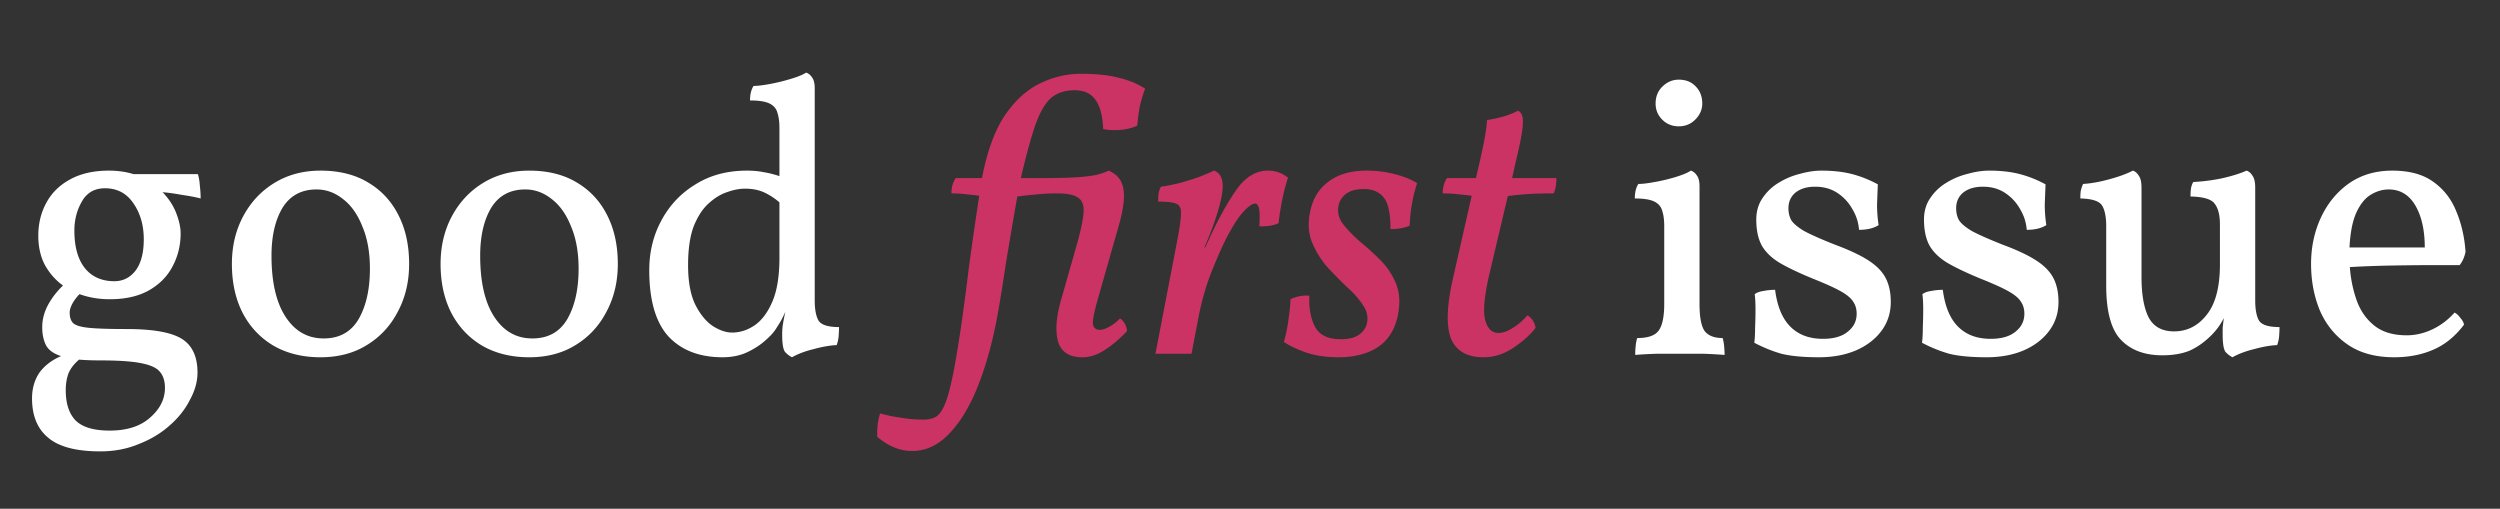 <svg xmlns="http://www.w3.org/2000/svg" width="629" height="128" fill="none"><rect width="100%" height="100%" fill="#333333" stroke="none"/><path fill="#fff" d="M27.592 75.287c-2.697 0-5.229-.427-7.597-1.282-.855.92-1.48 1.776-1.874 2.565-.394.79-.592 1.48-.592 2.072 0 1.184.296 2.071.888 2.663.658.592 2.006.987 4.045 1.184 2.038.197 5.163.296 9.372.296 6.642 0 11.279.822 13.91 2.466 2.63 1.644 3.945 4.472 3.945 8.484 0 2.236-.624 4.505-1.874 6.807-1.184 2.368-2.86 4.505-5.031 6.412-2.17 1.973-4.768 3.552-7.794 4.736-2.96 1.249-6.215 1.874-9.766 1.874-6.05 0-10.424-1.151-13.12-3.453-2.697-2.236-4.045-5.524-4.045-9.865 0-2.499.624-4.67 1.874-6.51 1.315-1.776 3.124-3.158 5.426-4.144-1.842-.592-3.091-1.48-3.749-2.664-.657-1.25-.986-2.795-.986-4.636 0-1.842.46-3.65 1.38-5.426a20.085 20.085 0 0 1 3.848-5.031c-1.841-1.316-3.354-3.025-4.538-5.13-1.118-2.105-1.677-4.57-1.677-7.399 0-3.025.658-5.755 1.973-8.188 1.316-2.5 3.289-4.472 5.92-5.919 2.696-1.513 5.984-2.269 9.864-2.269 2.236 0 4.308.296 6.215.888h16.179c.263.855.428 1.841.493 2.96.132 1.052.198 2.104.198 3.156-1.25-.329-2.795-.624-4.637-.888a51.995 51.995 0 0 0-4.933-.69c1.579 1.644 2.73 3.42 3.453 5.327.724 1.907 1.085 3.584 1.085 5.031 0 3.026-.69 5.82-2.071 8.386-1.316 2.499-3.322 4.505-6.018 6.017-2.63 1.447-5.886 2.17-9.766 2.17Zm1.183-4.537c2.17 0 3.946-.888 5.328-2.664 1.38-1.841 2.071-4.472 2.071-7.892 0-3.486-.855-6.478-2.565-8.977-1.71-2.565-4.11-3.848-7.201-3.848-2.63 0-4.571 1.118-5.82 3.355-1.25 2.17-1.875 4.603-1.875 7.3 0 4.077.888 7.234 2.664 9.47 1.775 2.17 4.242 3.256 7.398 3.256ZM16.543 98.174c0 3.355.822 5.887 2.466 7.597 1.71 1.71 4.57 2.565 8.583 2.565 4.34 0 7.727-1.086 10.16-3.256 2.5-2.17 3.75-4.669 3.75-7.497 0-1.71-.428-3.059-1.283-4.045-.79-.987-2.368-1.71-4.735-2.17-2.302-.46-5.722-.69-10.26-.69-2.039 0-3.815-.067-5.327-.198-1.25 1.052-2.138 2.203-2.664 3.453-.46 1.25-.69 2.663-.69 4.241Zm64.097-8.286c-4.472 0-8.385-.954-11.74-2.861-3.353-1.973-5.951-4.702-7.793-8.188-1.841-3.552-2.762-7.695-2.762-12.43 0-4.472.954-8.484 2.861-12.036 1.907-3.55 4.538-6.346 7.892-8.385C72.452 43.95 76.3 42.93 80.64 42.93c4.67 0 8.649.986 11.937 2.96 3.354 1.973 5.92 4.735 7.695 8.286 1.776 3.486 2.663 7.563 2.663 12.233 0 4.472-.953 8.484-2.86 12.035-1.842 3.552-4.44 6.347-7.794 8.386-3.288 2.038-7.169 3.058-11.64 3.058Zm.79-4.735c3.946 0 6.872-1.612 8.78-4.834 1.907-3.289 2.86-7.53 2.86-12.726 0-4.078-.624-7.596-1.874-10.556-1.184-3.025-2.795-5.327-4.834-6.905-2.039-1.645-4.275-2.467-6.708-2.467-3.815 0-6.676 1.546-8.583 4.637-1.841 3.09-2.762 7.103-2.762 12.035 0 6.643 1.184 11.773 3.551 15.39 2.368 3.617 5.558 5.426 9.57 5.426Zm51.715 4.735c-4.472 0-8.385-.954-11.74-2.861-3.354-1.973-5.951-4.702-7.793-8.188-1.841-3.552-2.762-7.695-2.762-12.43 0-4.472.953-8.484 2.861-12.036 1.907-3.55 4.538-6.346 7.892-8.385 3.354-2.039 7.201-3.058 11.542-3.058 4.669 0 8.648.986 11.937 2.96 3.354 1.973 5.919 4.735 7.694 8.286 1.776 3.486 2.664 7.563 2.664 12.233 0 4.472-.954 8.484-2.861 12.035-1.841 3.552-4.439 6.347-7.793 8.386-3.289 2.038-7.169 3.058-11.641 3.058Zm.789-4.735c3.946 0 6.873-1.612 8.78-4.834 1.907-3.289 2.861-7.53 2.861-12.726 0-4.078-.625-7.596-1.874-10.556-1.184-3.025-2.796-5.327-4.834-6.905-2.039-1.645-4.275-2.467-6.709-2.467-3.814 0-6.675 1.546-8.582 4.637-1.842 3.09-2.762 7.103-2.762 12.035 0 6.643 1.183 11.773 3.551 15.39 2.368 3.617 5.557 5.426 9.569 5.426Zm71.051-9.57c0 2.302.329 4.012.987 5.13.723 1.053 2.433 1.579 5.129 1.579 0 .657-.032 1.414-.098 2.269a8.743 8.743 0 0 1-.493 2.269c-1.645.065-3.552.394-5.722.986-2.17.526-4.012 1.217-5.525 2.072a5.905 5.905 0 0 1-1.775-1.381c-.461-.658-.691-2.105-.691-4.34 0-.987.066-1.875.197-2.665.132-.789.329-1.808.592-3.058-.46 1.053-.888 1.908-1.282 2.565a41.315 41.315 0 0 1-.987 1.579c-.592.986-1.545 2.038-2.861 3.157-1.249 1.118-2.795 2.104-4.636 2.959-1.776.79-3.782 1.184-6.018 1.184-5.787 0-10.325-1.743-13.614-5.229-3.222-3.551-4.834-9.108-4.834-16.672 0-4.603 1.02-8.78 3.059-12.528 2.038-3.815 4.899-6.84 8.582-9.076 3.683-2.302 7.991-3.453 12.924-3.453 1.578 0 2.992.132 4.242.395 1.249.197 2.564.526 3.946.986V32.276c0-1.579-.165-2.861-.494-3.848-.263-1.052-.92-1.841-1.973-2.367-1.052-.526-2.696-.79-4.932-.79 0-1.512.296-2.729.888-3.65.986 0 2.367-.164 4.143-.493a46.601 46.601 0 0 0 5.228-1.282c1.776-.526 3.059-1.052 3.848-1.579.592.198 1.085.592 1.48 1.184.46.592.69 1.513.69 2.762v53.37Zm-31.864-8.878c0 4.209.625 7.563 1.874 10.062 1.25 2.434 2.73 4.21 4.44 5.327 1.709 1.053 3.288 1.579 4.735 1.579 1.973 0 3.847-.592 5.623-1.776 1.841-1.25 3.354-3.255 4.538-6.018 1.184-2.762 1.776-6.445 1.776-11.049V50.92a16.09 16.09 0 0 0-3.749-2.465c-1.381-.658-3.025-.987-4.933-.987-1.381 0-2.893.296-4.538.888-1.578.526-3.124 1.48-4.636 2.86-1.513 1.382-2.762 3.322-3.749 5.821-.921 2.5-1.381 5.722-1.381 9.668ZM411.42 89.296c0-.658.033-1.348.098-2.072.066-.789.198-1.512.395-2.17 2.631 0 4.406-.592 5.327-1.776.987-1.25 1.48-3.518 1.48-6.807V56.938c0-1.578-.164-2.86-.493-3.847-.263-1.052-.921-1.841-1.973-2.367-1.053-.527-2.697-.79-4.933-.79 0-1.512.296-2.73.888-3.65.987 0 2.368-.164 4.143-.493a44.922 44.922 0 0 0 5.327-1.282c1.71-.527 2.96-1.053 3.749-1.579.592.197 1.085.592 1.48 1.184.46.592.691 1.513.691 2.762v29.595c0 3.289.427 5.558 1.282 6.807.921 1.184 2.433 1.776 4.538 1.776.197.658.329 1.414.395 2.269.065.855.098 1.513.098 1.973a128.61 128.61 0 0 0-5.426-.296h-11.542c-2.039.066-3.88.164-5.524.296Zm10.95-57.514c-1.644 0-3.025-.558-4.143-1.677-1.118-1.118-1.677-2.466-1.677-4.044 0-1.776.592-3.223 1.775-4.34 1.184-1.119 2.532-1.678 4.045-1.678 1.776 0 3.19.56 4.242 1.677 1.118 1.118 1.677 2.565 1.677 4.34 0 1.513-.592 2.862-1.776 4.045-1.118 1.119-2.499 1.677-4.143 1.677Zm50.093 14.6c-.066 1.58-.131 3.256-.197 5.032 0 1.776.131 3.519.394 5.228-1.249.79-2.893 1.184-4.932 1.184-.132-1.841-.691-3.584-1.677-5.228a11.632 11.632 0 0 0-3.749-4.045c-1.578-1.052-3.453-1.578-5.623-1.578-2.039 0-3.683.493-4.933 1.48-1.183.986-1.775 2.301-1.775 3.946 0 1.118.23 2.104.69 2.959.526.855 1.612 1.776 3.256 2.762 1.71.921 4.307 2.072 7.793 3.453 3.552 1.315 6.347 2.63 8.385 3.946 2.039 1.315 3.486 2.795 4.341 4.44.855 1.644 1.283 3.65 1.283 6.017 0 2.762-.79 5.196-2.368 7.3-1.578 2.105-3.749 3.749-6.511 4.933-2.696 1.118-5.755 1.677-9.175 1.677-3.946 0-7.102-.296-9.47-.888a35.202 35.202 0 0 1-6.807-2.762c.132-1.052.197-2.335.197-3.848.066-1.512.099-3.025.099-4.537 0-1.513-.066-2.796-.197-3.848.526-.394 1.249-.658 2.17-.79a15.062 15.062 0 0 1 2.96-.295c.526 4.143 1.808 7.234 3.847 9.273 2.039 2.039 4.768 3.058 8.188 3.058 2.696 0 4.768-.592 6.215-1.775 1.513-1.184 2.269-2.697 2.269-4.538 0-1.184-.296-2.204-.888-3.059-.526-.855-1.545-1.71-3.058-2.565-1.513-.854-3.749-1.874-6.708-3.058-3.552-1.447-6.413-2.795-8.583-4.044-2.105-1.25-3.65-2.73-4.637-4.44-.92-1.71-1.381-3.88-1.381-6.51 0-2.105.526-3.914 1.579-5.426a12.567 12.567 0 0 1 4.044-3.848 18.65 18.65 0 0 1 5.426-2.269c1.907-.526 3.683-.789 5.327-.789 2.96 0 5.558.296 7.794.888a28.411 28.411 0 0 1 6.412 2.565Zm42.196 0c-.065 1.58-.131 3.256-.197 5.032 0 1.776.132 3.519.395 5.228-1.25.79-2.894 1.184-4.933 1.184-.131-1.841-.69-3.584-1.677-5.228a11.622 11.622 0 0 0-3.749-4.045c-1.578-1.052-3.452-1.578-5.623-1.578-2.038 0-3.683.493-4.932 1.48-1.184.986-1.776 2.301-1.776 3.946 0 1.118.23 2.104.691 2.959.526.855 1.611 1.776 3.255 2.762 1.71.921 4.308 2.072 7.794 3.453 3.551 1.315 6.346 2.63 8.385 3.946 2.039 1.315 3.486 2.795 4.341 4.44.854 1.644 1.282 3.65 1.282 6.017 0 2.762-.789 5.196-2.368 7.3-1.578 2.105-3.748 3.749-6.511 4.933-2.696 1.118-5.754 1.677-9.174 1.677-3.946 0-7.103-.296-9.471-.888a35.253 35.253 0 0 1-6.807-2.762c.132-1.052.198-2.335.198-3.848.066-1.512.098-3.025.098-4.537 0-1.513-.065-2.796-.197-3.848.526-.394 1.25-.658 2.17-.79a15.062 15.062 0 0 1 2.96-.295c.526 4.143 1.809 7.234 3.847 9.273 2.039 2.039 4.768 3.058 8.188 3.058 2.697 0 4.768-.592 6.215-1.775 1.513-1.184 2.269-2.697 2.269-4.538 0-1.184-.296-2.204-.888-3.059-.526-.855-1.545-1.71-3.058-2.565-1.512-.854-3.748-1.874-6.708-3.058-3.551-1.447-6.412-2.795-8.583-4.044-2.104-1.25-3.65-2.73-4.636-4.44-.921-1.71-1.381-3.88-1.381-6.51 0-2.105.526-3.914 1.578-5.426a12.57 12.57 0 0 1 4.045-3.848 18.64 18.64 0 0 1 5.426-2.269c1.907-.526 3.683-.789 5.327-.789 2.959 0 5.557.296 7.793.888a28.392 28.392 0 0 1 6.412 2.565Zm29.372 43.013c-4.406 0-7.859-1.283-10.358-3.848-2.499-2.565-3.749-7.135-3.749-13.712V56.939c0-2.302-.329-4.012-.986-5.13-.658-1.184-2.499-1.809-5.525-1.875 0-.723.033-1.348.099-1.874a9.347 9.347 0 0 1 .592-1.776c2.039-.131 4.242-.526 6.609-1.184 2.434-.657 4.407-1.38 5.919-2.17.592.197 1.086.625 1.48 1.282.461.592.691 1.612.691 3.059v22.393c0 4.407.592 7.794 1.776 10.162 1.249 2.367 3.387 3.55 6.412 3.55 3.288 0 6.018-1.38 8.188-4.142 2.236-2.763 3.354-7.005 3.354-12.726V56.445c0-2.302-.428-4.012-1.282-5.13-.79-1.183-2.828-1.808-6.117-1.874 0-.723.033-1.348.099-1.874a4.722 4.722 0 0 1 .592-1.776 46.737 46.737 0 0 0 7.497-.987c2.499-.592 4.472-1.216 5.919-1.874.592.197 1.085.625 1.48 1.282.46.592.691 1.612.691 3.059v28.313c0 2.301.328 4.011.986 5.13.723 1.052 2.433 1.578 5.13 1.578 0 .657-.033 1.414-.099 2.269a8.743 8.743 0 0 1-.493 2.269c-1.644.065-3.551.394-5.722.986-2.17.526-4.012 1.217-5.524 2.072a5.896 5.896 0 0 1-1.776-1.381c-.46-.658-.69-2.105-.69-4.34v-1.678c.065-.658.164-1.48.295-2.466-.394.789-.854 1.545-1.381 2.269a17.46 17.46 0 0 1-1.775 2.071c-1.71 1.71-3.519 2.993-5.426 3.848-1.907.789-4.209 1.184-6.906 1.184Zm58.348.493c-4.67 0-8.55-1.052-11.641-3.157-3.091-2.105-5.426-4.932-7.004-8.484-1.513-3.617-2.269-7.563-2.269-11.838 0-4.21.822-8.09 2.466-11.64 1.644-3.552 3.979-6.413 7.004-8.584 3.091-2.17 6.741-3.255 10.95-3.255 4.275 0 7.695.92 10.26 2.762 2.631 1.842 4.571 4.308 5.82 7.4 1.316 3.09 2.105 6.51 2.368 10.259-.263 1.315-.756 2.433-1.48 3.354h-6.708c-3.025 0-6.412.033-10.161.099-3.749.065-7.333.197-10.753.394a31.417 31.417 0 0 0 1.677 8.287c.921 2.63 2.401 4.768 4.439 6.412 2.039 1.644 4.769 2.466 8.188 2.466 2.171 0 4.308-.493 6.413-1.48 2.104-.986 3.979-2.4 5.623-4.241.526.263 1.019.723 1.48 1.38.526.593.822 1.152.887 1.678-2.236 2.96-4.833 5.064-7.793 6.313-2.894 1.25-6.149 1.875-9.766 1.875Zm-1.382-42.223c-1.512 0-2.992.428-4.439 1.283s-2.663 2.334-3.65 4.439c-.986 2.105-1.578 5.064-1.776 8.879h18.941c0-4.341-.789-7.86-2.367-10.556-1.579-2.697-3.815-4.045-6.709-4.045Z"/><path fill="#cb3364" d="M229.514 113.465c-3.091 0-6.017-1.183-8.779-3.551a16.925 16.925 0 0 1 .098-3.157c.132-.986.329-1.907.592-2.762 1.513.46 3.223.822 5.13 1.085 1.841.329 3.782.493 5.82.493 1.118 0 2.072-.197 2.861-.592.855-.394 1.612-1.315 2.269-2.762.658-1.381 1.316-3.584 1.973-6.61.658-3.025 1.381-7.168 2.171-12.43a565.337 565.337 0 0 0 2.071-15.488 907.223 907.223 0 0 1 2.664-18.447 291.899 291.899 0 0 0-3.552-.395 31.253 31.253 0 0 0-3.452-.197c0-1.513.361-2.795 1.085-3.848h6.609c1.25-6.576 3.124-11.772 5.623-15.586 2.565-3.815 5.525-6.544 8.879-8.189 3.354-1.644 6.807-2.466 10.358-2.466 3.815 0 6.972.33 9.471.987 2.565.592 4.801 1.512 6.708 2.762a33.469 33.469 0 0 0-1.381 4.637 52.69 52.69 0 0 0-.592 4.636c-.986.526-2.335.888-4.045 1.085-1.71.132-3.222.066-4.538-.197-.131-3.354-.789-5.82-1.973-7.399-1.118-1.578-2.86-2.367-5.228-2.367s-4.308.624-5.82 1.874c-1.447 1.184-2.763 3.387-3.946 6.61-1.119 3.156-2.368 7.694-3.749 13.613h5.13c3.617 0 6.511-.065 8.681-.197 2.17-.131 3.88-.329 5.13-.592 1.315-.329 2.367-.69 3.157-1.085 2.038.855 3.255 2.302 3.65 4.34.46 1.974.131 4.999-.987 9.077l-5.426 19.04c-.92 3.222-1.315 5.293-1.183 6.214.197.92.756 1.381 1.677 1.381.657 0 1.414-.23 2.269-.69.92-.46 1.874-1.184 2.86-2.17.987.657 1.579 1.71 1.776 3.156-1.907 2.039-3.814 3.65-5.722 4.834-1.841 1.184-3.683 1.776-5.524 1.776-3.288 0-5.327-1.316-6.116-3.946-.724-2.63-.494-6.05.69-10.26l4.045-14.206c.986-3.485 1.545-6.149 1.677-7.99.131-1.842-.329-3.091-1.381-3.75-.987-.722-2.762-1.084-5.327-1.084-1.973 0-3.782.098-5.426.296a87.257 87.257 0 0 0-4.538.493c-1.118 6.38-2.072 11.97-2.861 16.77-.723 4.802-1.315 8.517-1.776 11.148-1.183 7.037-2.795 13.252-4.834 18.645-2.038 5.459-4.505 9.734-7.398 12.825-2.828 3.091-6.018 4.636-9.57 4.636Zm75.897-70.535c1.973.658 2.631 2.762 1.973 6.314-.592 3.288-2.039 7.629-4.341 13.022h.198l1.677-3.65c2.236-4.67 4.406-8.452 6.511-11.345 2.17-2.894 4.702-4.341 7.596-4.341 1.907 0 3.584.592 5.031 1.776a52.088 52.088 0 0 0-1.48 5.721 64.414 64.414 0 0 0-.888 5.722c-1.249.592-2.861.855-4.834.79.132-2.302.099-3.815-.098-4.538-.197-.79-.526-1.184-.987-1.184-.657 0-1.611.657-2.861 1.973-1.183 1.25-2.597 3.42-4.242 6.51-1.052 2.04-2.334 4.933-3.847 8.682-1.447 3.683-2.565 7.629-3.354 11.838L299.788 89h-9.076l5.524-28.707c.592-3.091.888-5.295.888-6.61.066-1.315-.361-2.138-1.282-2.466-.855-.33-2.335-.493-4.439-.493 0-.724.032-1.414.098-2.072.132-.658.329-1.217.592-1.677 1.052-.132 2.433-.395 4.143-.79a68.628 68.628 0 0 0 5.229-1.578c1.71-.658 3.025-1.217 3.946-1.677Zm38.421 0c2.434 0 4.801.296 7.103.888 2.302.592 4.176 1.348 5.623 2.269-1.118 3.354-1.742 6.905-1.874 10.654-.658.329-1.414.56-2.269.69-.789.132-1.644.198-2.565.198 0-3.88-.559-6.51-1.677-7.892-1.118-1.447-2.795-2.17-5.031-2.17-1.907 0-3.387.394-4.439 1.183-.987.724-1.612 1.645-1.875 2.763-.394 1.71-.066 3.288.987 4.735 1.118 1.447 2.532 2.927 4.242 4.44a69.55 69.55 0 0 1 5.228 4.734 17.966 17.966 0 0 1 3.946 5.92c.921 2.236 1.085 4.866.493 7.892-.723 3.617-2.4 6.313-5.031 8.089-2.63 1.71-5.952 2.565-9.963 2.565-3.026 0-5.722-.395-8.09-1.184-2.367-.855-4.242-1.743-5.623-2.663.592-2.105.987-4.045 1.184-5.82.263-1.777.427-3.42.493-4.934a9.11 9.11 0 0 1 4.735-.887c-.131 3.222.362 5.853 1.48 7.892 1.118 2.038 3.256 3.058 6.412 3.058 1.973 0 3.486-.362 4.538-1.085 1.118-.79 1.809-1.776 2.072-2.96.329-1.644-.033-3.19-1.085-4.636-.987-1.513-2.335-3.026-4.045-4.538a119.796 119.796 0 0 1-4.932-5.031 22.504 22.504 0 0 1-3.749-6.117c-.921-2.236-1.085-4.8-.493-7.695.657-3.288 2.203-5.82 4.636-7.596 2.434-1.841 5.623-2.762 9.569-2.762Zm29.415 46.958c-4.144 0-6.873-1.579-8.189-4.735-1.249-3.223-1.052-8.386.592-15.489l4.637-20.42a642.957 642.957 0 0 0-3.65-.395 34.88 34.88 0 0 0-3.65-.197c0-1.513.362-2.795 1.085-3.848h7.3l.197-.986a220.65 220.65 0 0 0 1.776-7.99c.461-2.368.724-4.243.789-5.624a36.18 36.18 0 0 0 4.144-.888c1.512-.46 2.729-.953 3.65-1.48.526.264.888.724 1.085 1.382.197.657.197 1.808 0 3.452-.197 1.579-.691 4.012-1.48 7.3l-1.085 4.834h11.148c0 1.579-.231 2.861-.691 3.848-2.696 0-4.965.066-6.807.197-1.841.132-3.42.296-4.735.493l-4.637 19.632c-1.249 5.393-1.611 9.207-1.085 11.443.592 2.236 1.71 3.355 3.354 3.355 1.118 0 2.335-.428 3.65-1.283a15.206 15.206 0 0 0 3.65-3.157c1.118.658 1.809 1.71 2.072 3.157-1.315 1.71-3.19 3.387-5.623 5.031-2.368 1.579-4.867 2.368-7.497 2.368Z"/></svg>
